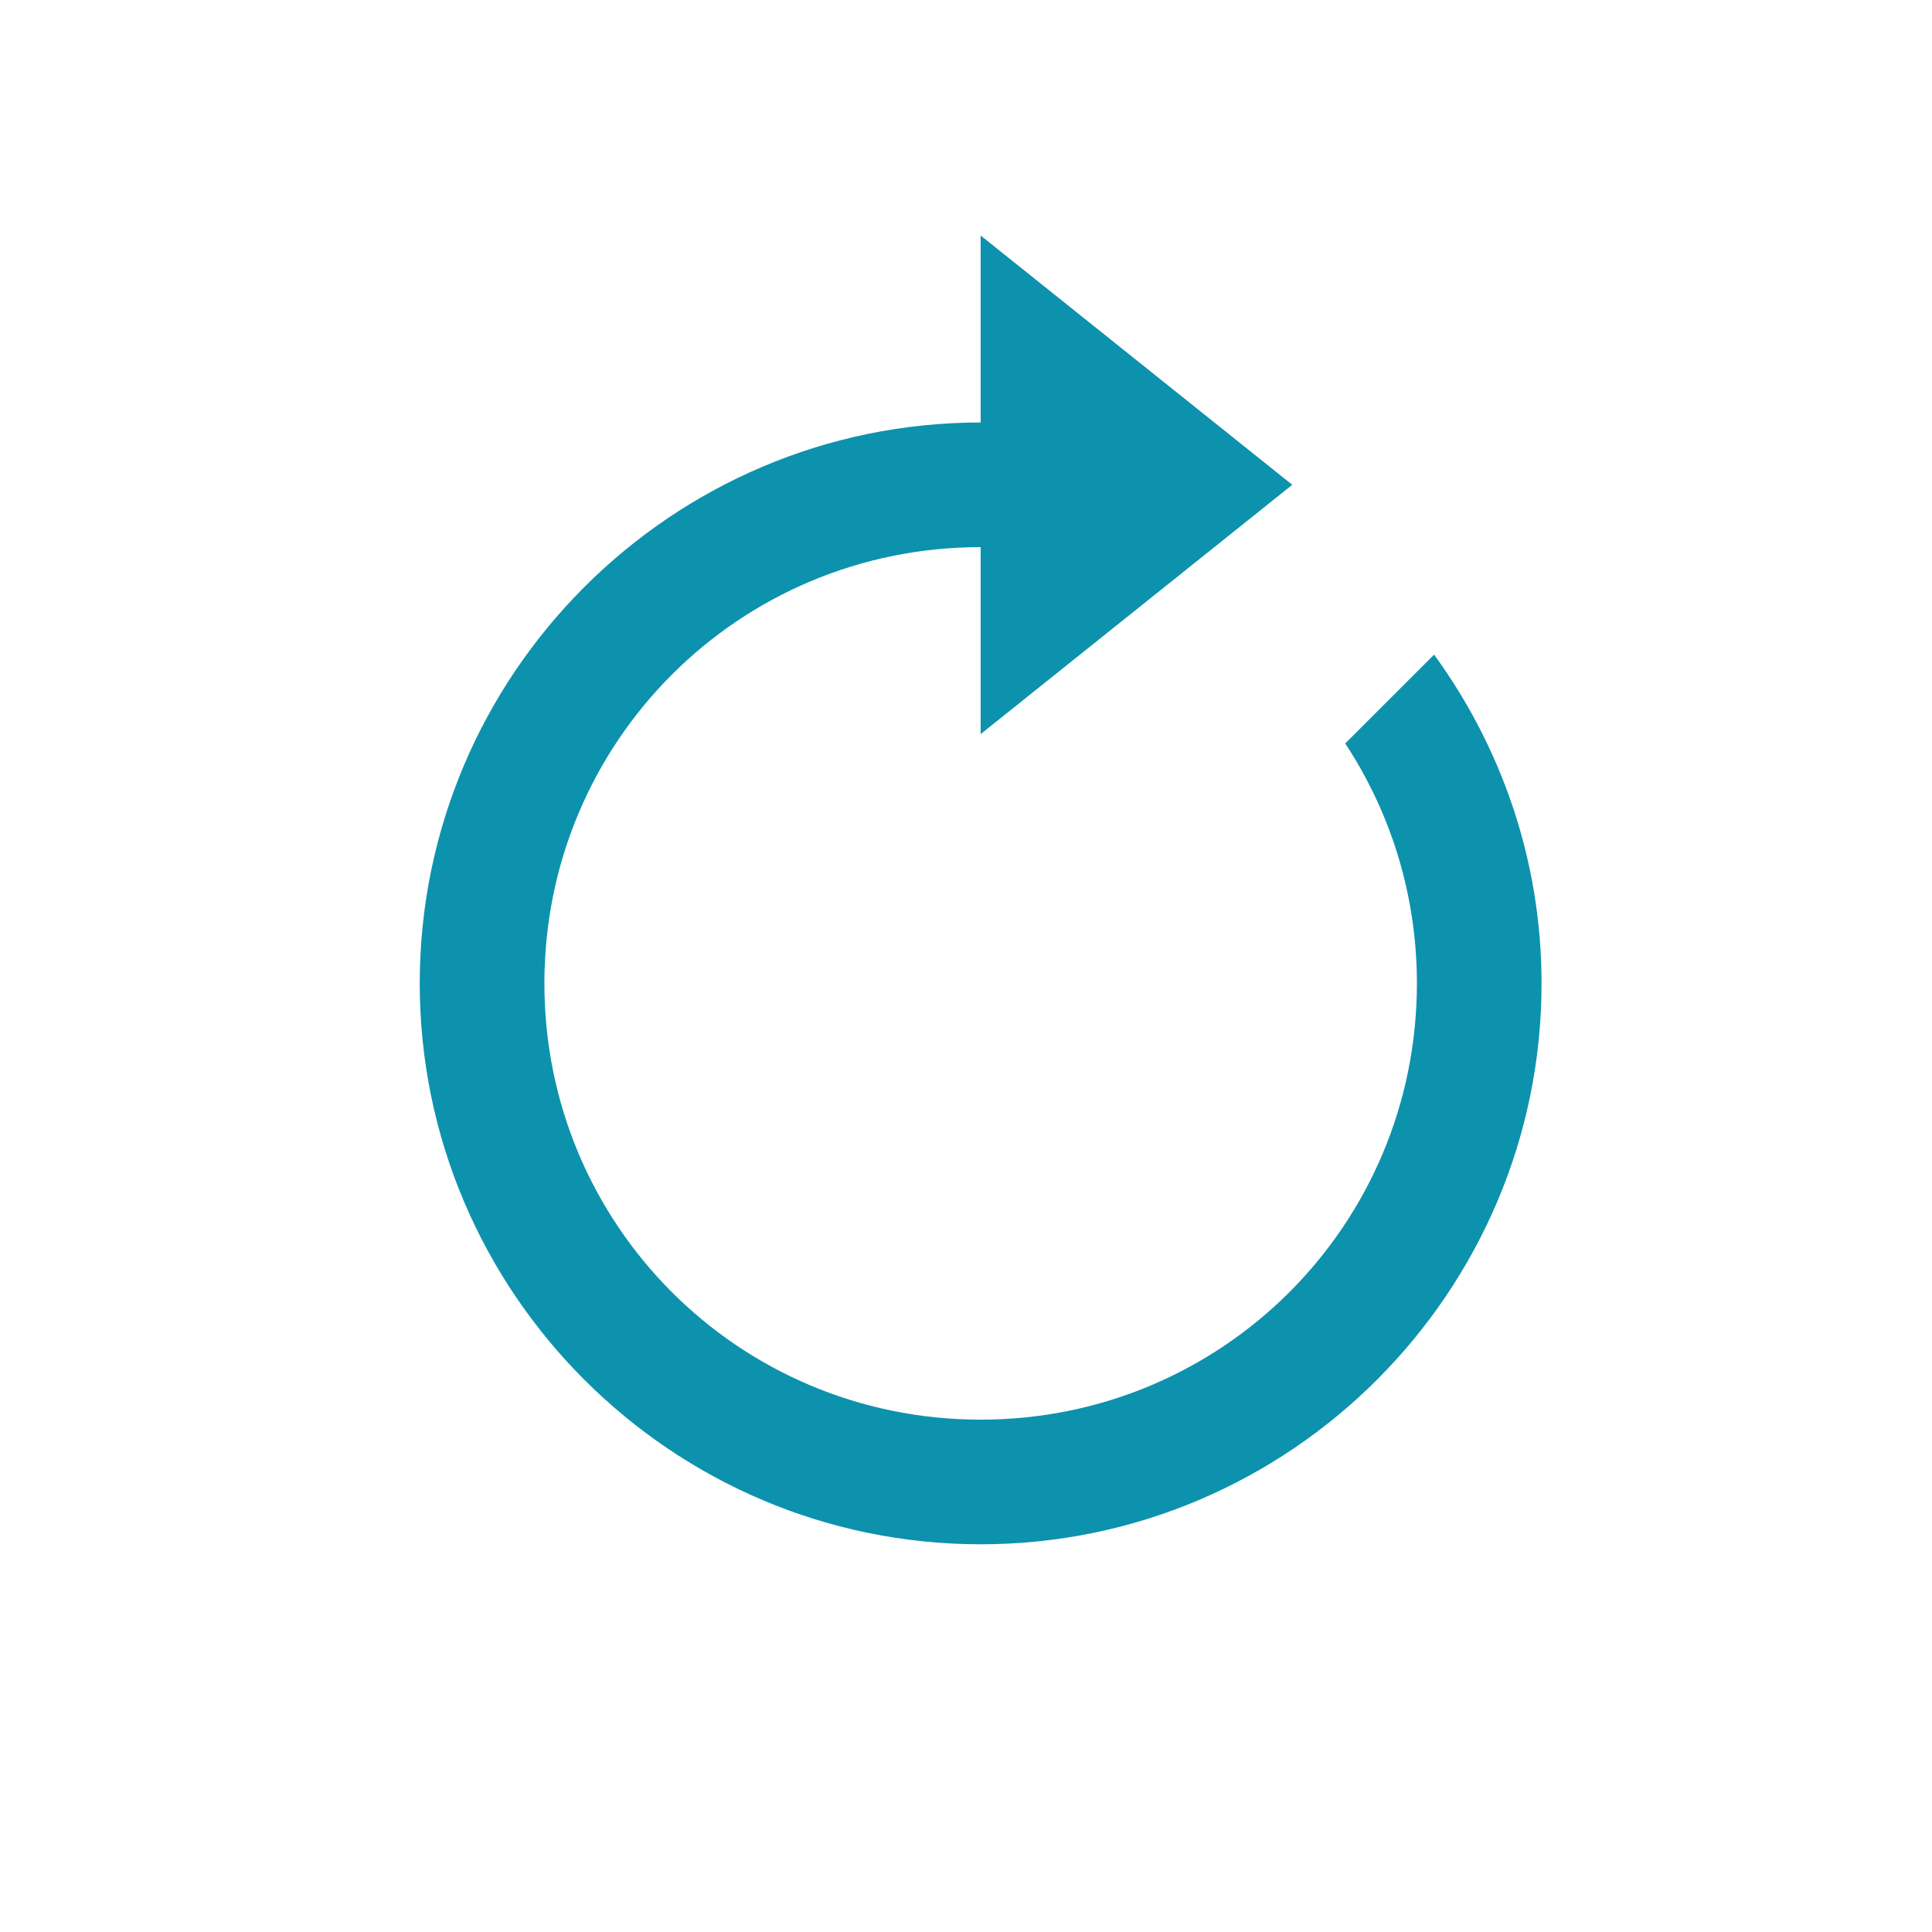 <svg width="31" height="31" viewBox="0 0 31 31" fill="none" xmlns="http://www.w3.org/2000/svg">
<path d="M15.735 3.779V6.779C10.777 6.779 6.735 10.82 6.735 15.779C6.735 20.738 10.777 24.779 15.735 24.779C20.694 24.779 24.735 20.738 24.735 15.779C24.735 13.809 24.091 11.988 23.011 10.504L21.585 11.929C22.311 13.033 22.735 14.354 22.735 15.779C22.735 19.657 19.613 22.779 15.735 22.779C11.857 22.779 8.735 19.657 8.735 15.779C8.735 11.901 11.857 8.779 15.735 8.779V11.779L20.735 7.779L15.735 3.779Z" fill="#0C92AD"/>
</svg>
